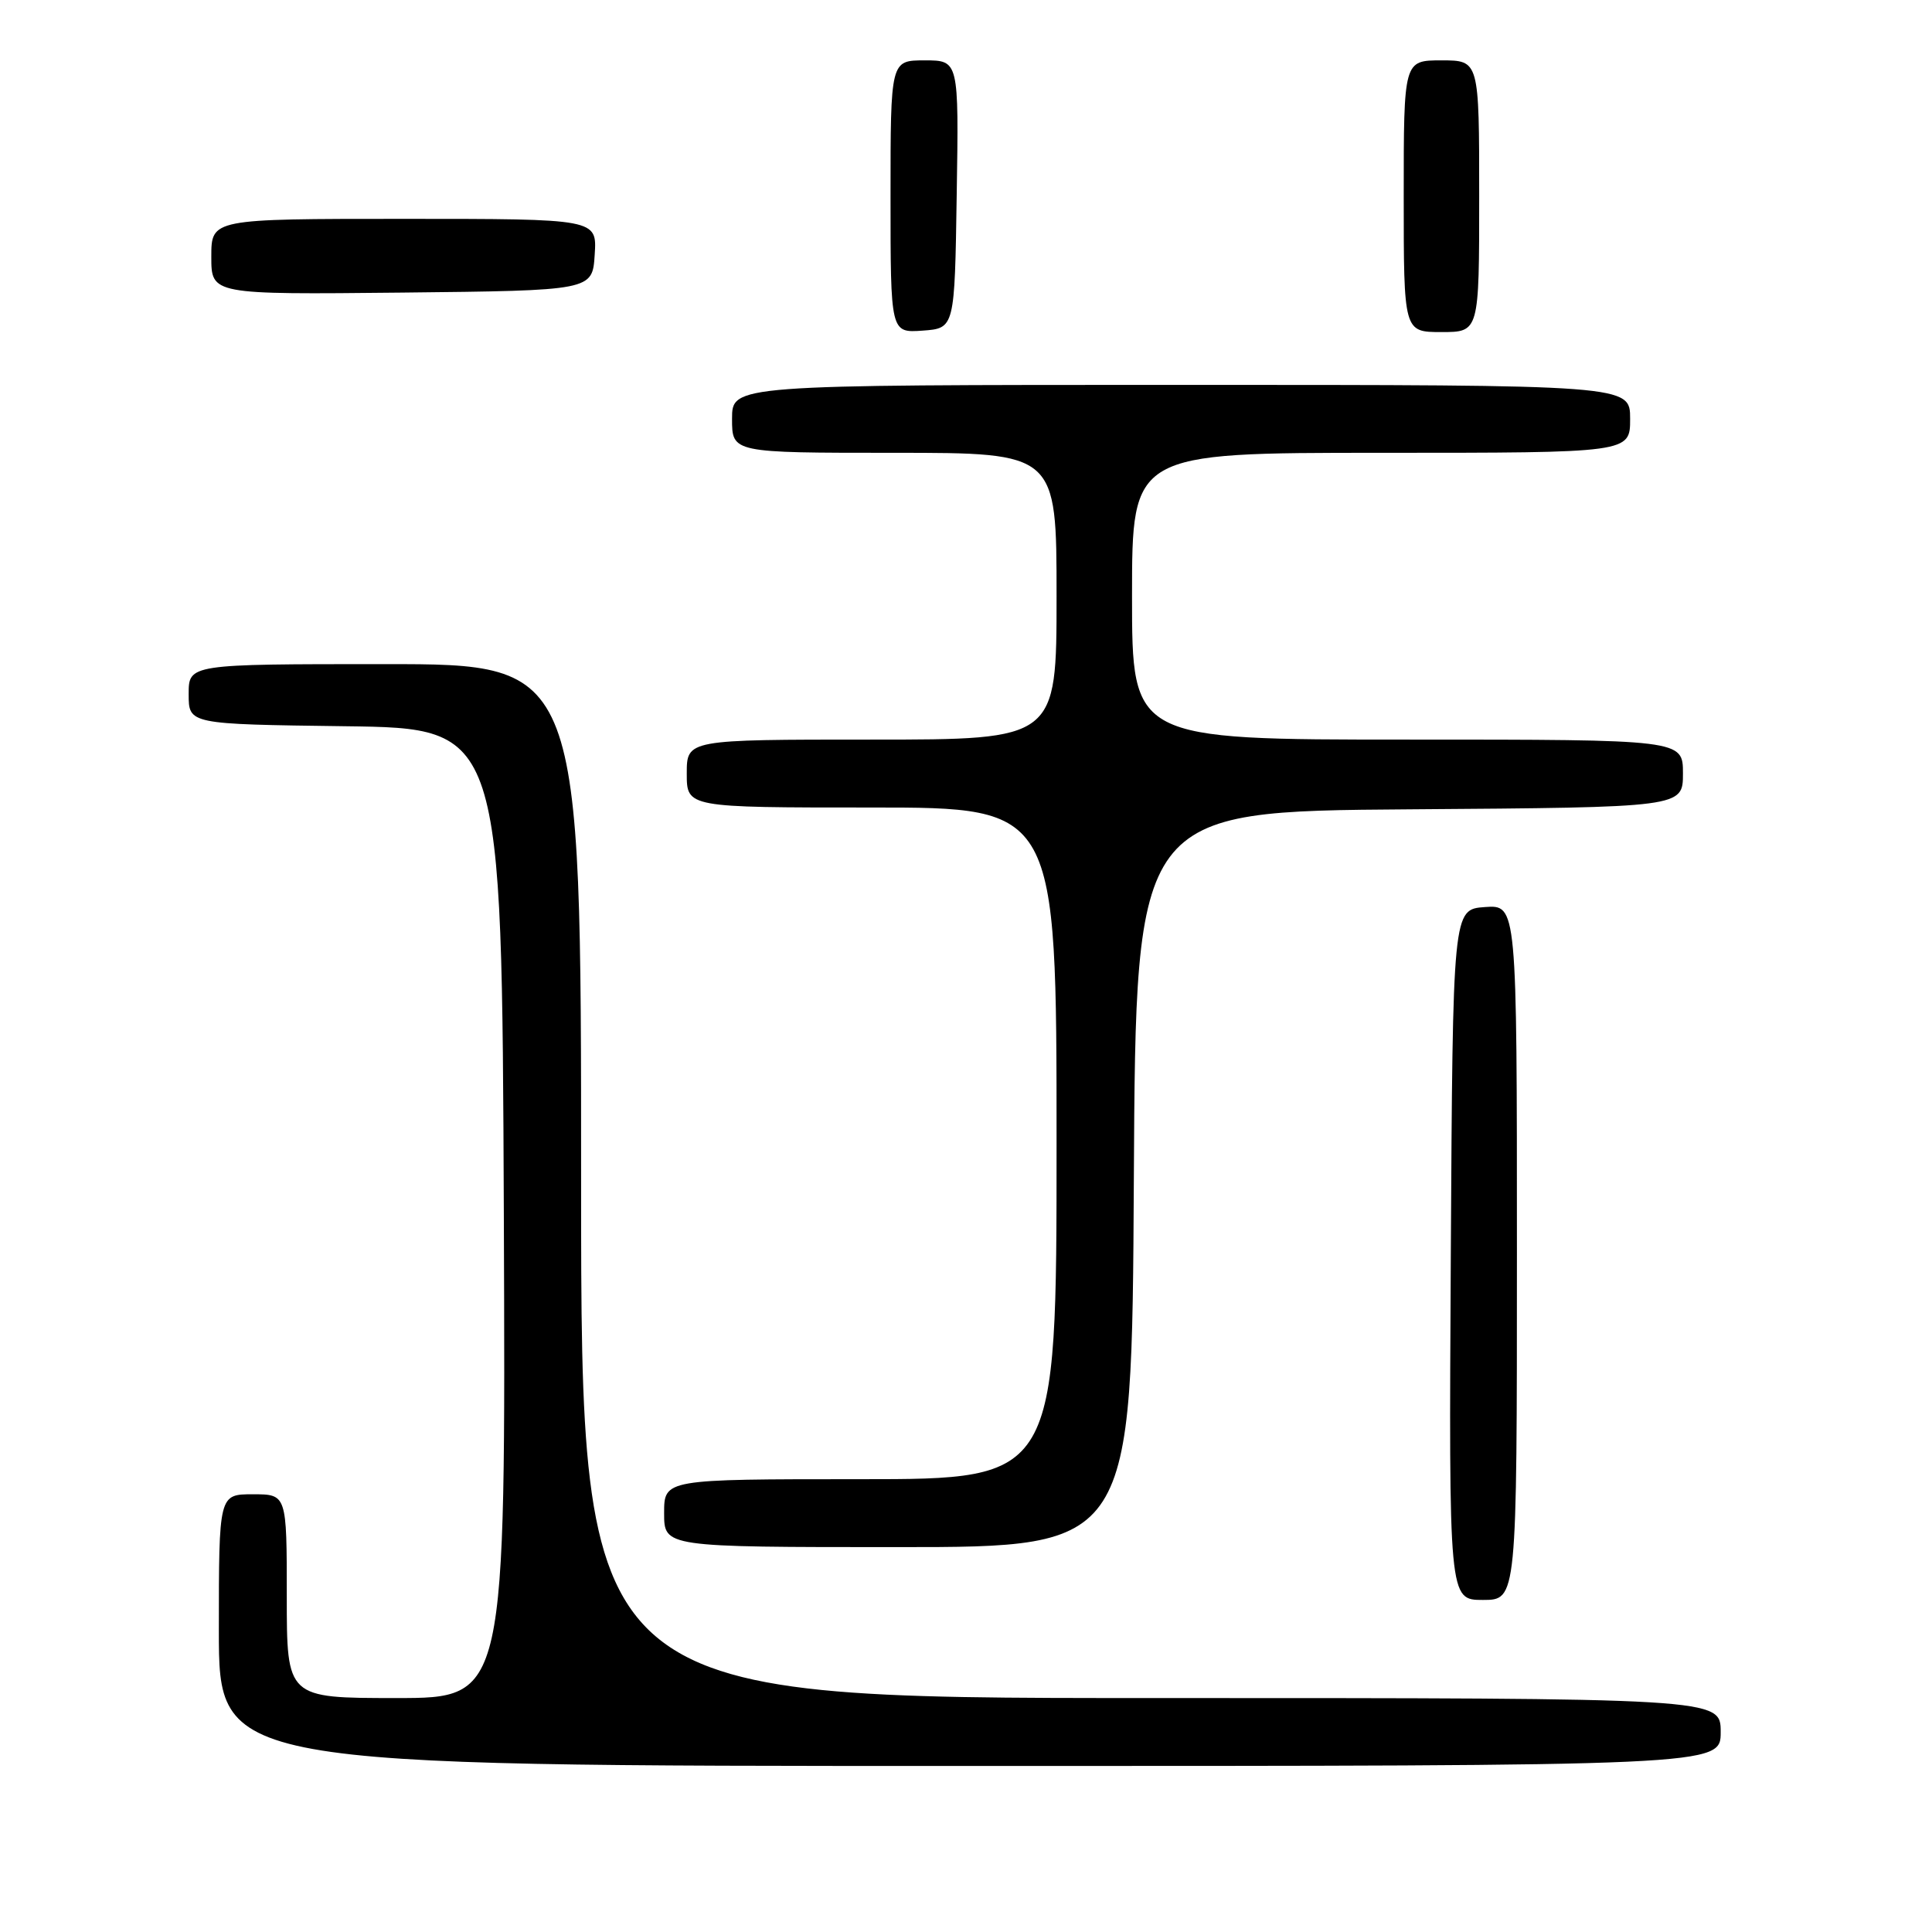 <?xml version="1.0" encoding="UTF-8" standalone="no"?>
<!DOCTYPE svg PUBLIC "-//W3C//DTD SVG 1.1//EN" "http://www.w3.org/Graphics/SVG/1.1/DTD/svg11.dtd" >
<svg xmlns="http://www.w3.org/2000/svg" xmlns:xlink="http://www.w3.org/1999/xlink" version="1.1" viewBox="0 0 256 256">
 <g >
 <path fill="currentColor"
d=" M 228.00 229.50 C 228.00 225.00 228.00 225.00 152.50 225.00 C 77.00 225.00 77.00 225.00 77.00 156.50 C 77.00 88.00 77.00 88.00 51.00 88.00 C 25.00 88.00 25.00 88.00 25.00 91.98 C 25.00 95.96 25.00 95.96 45.75 96.23 C 66.50 96.50 66.50 96.50 66.76 160.75 C 67.01 225.00 67.01 225.00 52.51 225.00 C 38.00 225.00 38.00 225.00 38.00 211.50 C 38.00 198.00 38.00 198.00 33.50 198.00 C 29.00 198.00 29.00 198.00 29.00 216.00 C 29.00 234.00 29.00 234.00 128.50 234.00 C 228.00 234.00 228.00 234.00 228.00 229.50 Z  M 201.00 165.94 C 201.00 119.89 201.00 119.89 196.75 120.19 C 192.50 120.50 192.50 120.50 192.24 166.25 C 191.98 212.00 191.98 212.00 196.49 212.00 C 201.00 212.00 201.00 212.00 201.00 165.94 Z  M 150.24 156.25 C 150.50 107.50 150.50 107.50 186.75 107.24 C 223.00 106.98 223.00 106.98 223.00 102.49 C 223.00 98.00 223.00 98.00 186.50 98.00 C 150.00 98.00 150.00 98.00 150.00 79.00 C 150.00 60.00 150.00 60.00 183.00 60.00 C 216.00 60.00 216.00 60.00 216.00 55.50 C 216.00 51.00 216.00 51.00 156.50 51.00 C 97.00 51.00 97.00 51.00 97.00 55.50 C 97.00 60.00 97.00 60.00 118.50 60.00 C 140.00 60.00 140.00 60.00 140.00 79.00 C 140.00 98.00 140.00 98.00 115.50 98.00 C 91.00 98.00 91.00 98.00 91.00 102.50 C 91.00 107.00 91.00 107.00 115.50 107.00 C 140.00 107.00 140.00 107.00 140.00 151.50 C 140.00 196.00 140.00 196.00 114.00 196.00 C 88.00 196.00 88.00 196.00 88.00 200.50 C 88.00 205.00 88.00 205.00 118.99 205.00 C 149.98 205.00 149.98 205.00 150.24 156.25 Z  M 126.77 25.75 C 127.05 8.00 127.05 8.00 122.52 8.00 C 118.00 8.00 118.00 8.00 118.00 26.06 C 118.00 44.11 118.00 44.11 122.25 43.81 C 126.50 43.50 126.50 43.50 126.77 25.75 Z  M 196.00 26.00 C 196.00 8.00 196.00 8.00 191.00 8.00 C 186.00 8.00 186.00 8.00 186.00 26.00 C 186.00 44.00 186.00 44.00 191.00 44.00 C 196.00 44.00 196.00 44.00 196.00 26.00 Z  M 78.80 33.75 C 79.11 29.00 79.11 29.00 53.55 29.00 C 28.00 29.00 28.00 29.00 28.00 34.02 C 28.00 39.03 28.00 39.03 53.25 38.77 C 78.50 38.50 78.50 38.50 78.80 33.75 Z "/>
</g>
</svg>